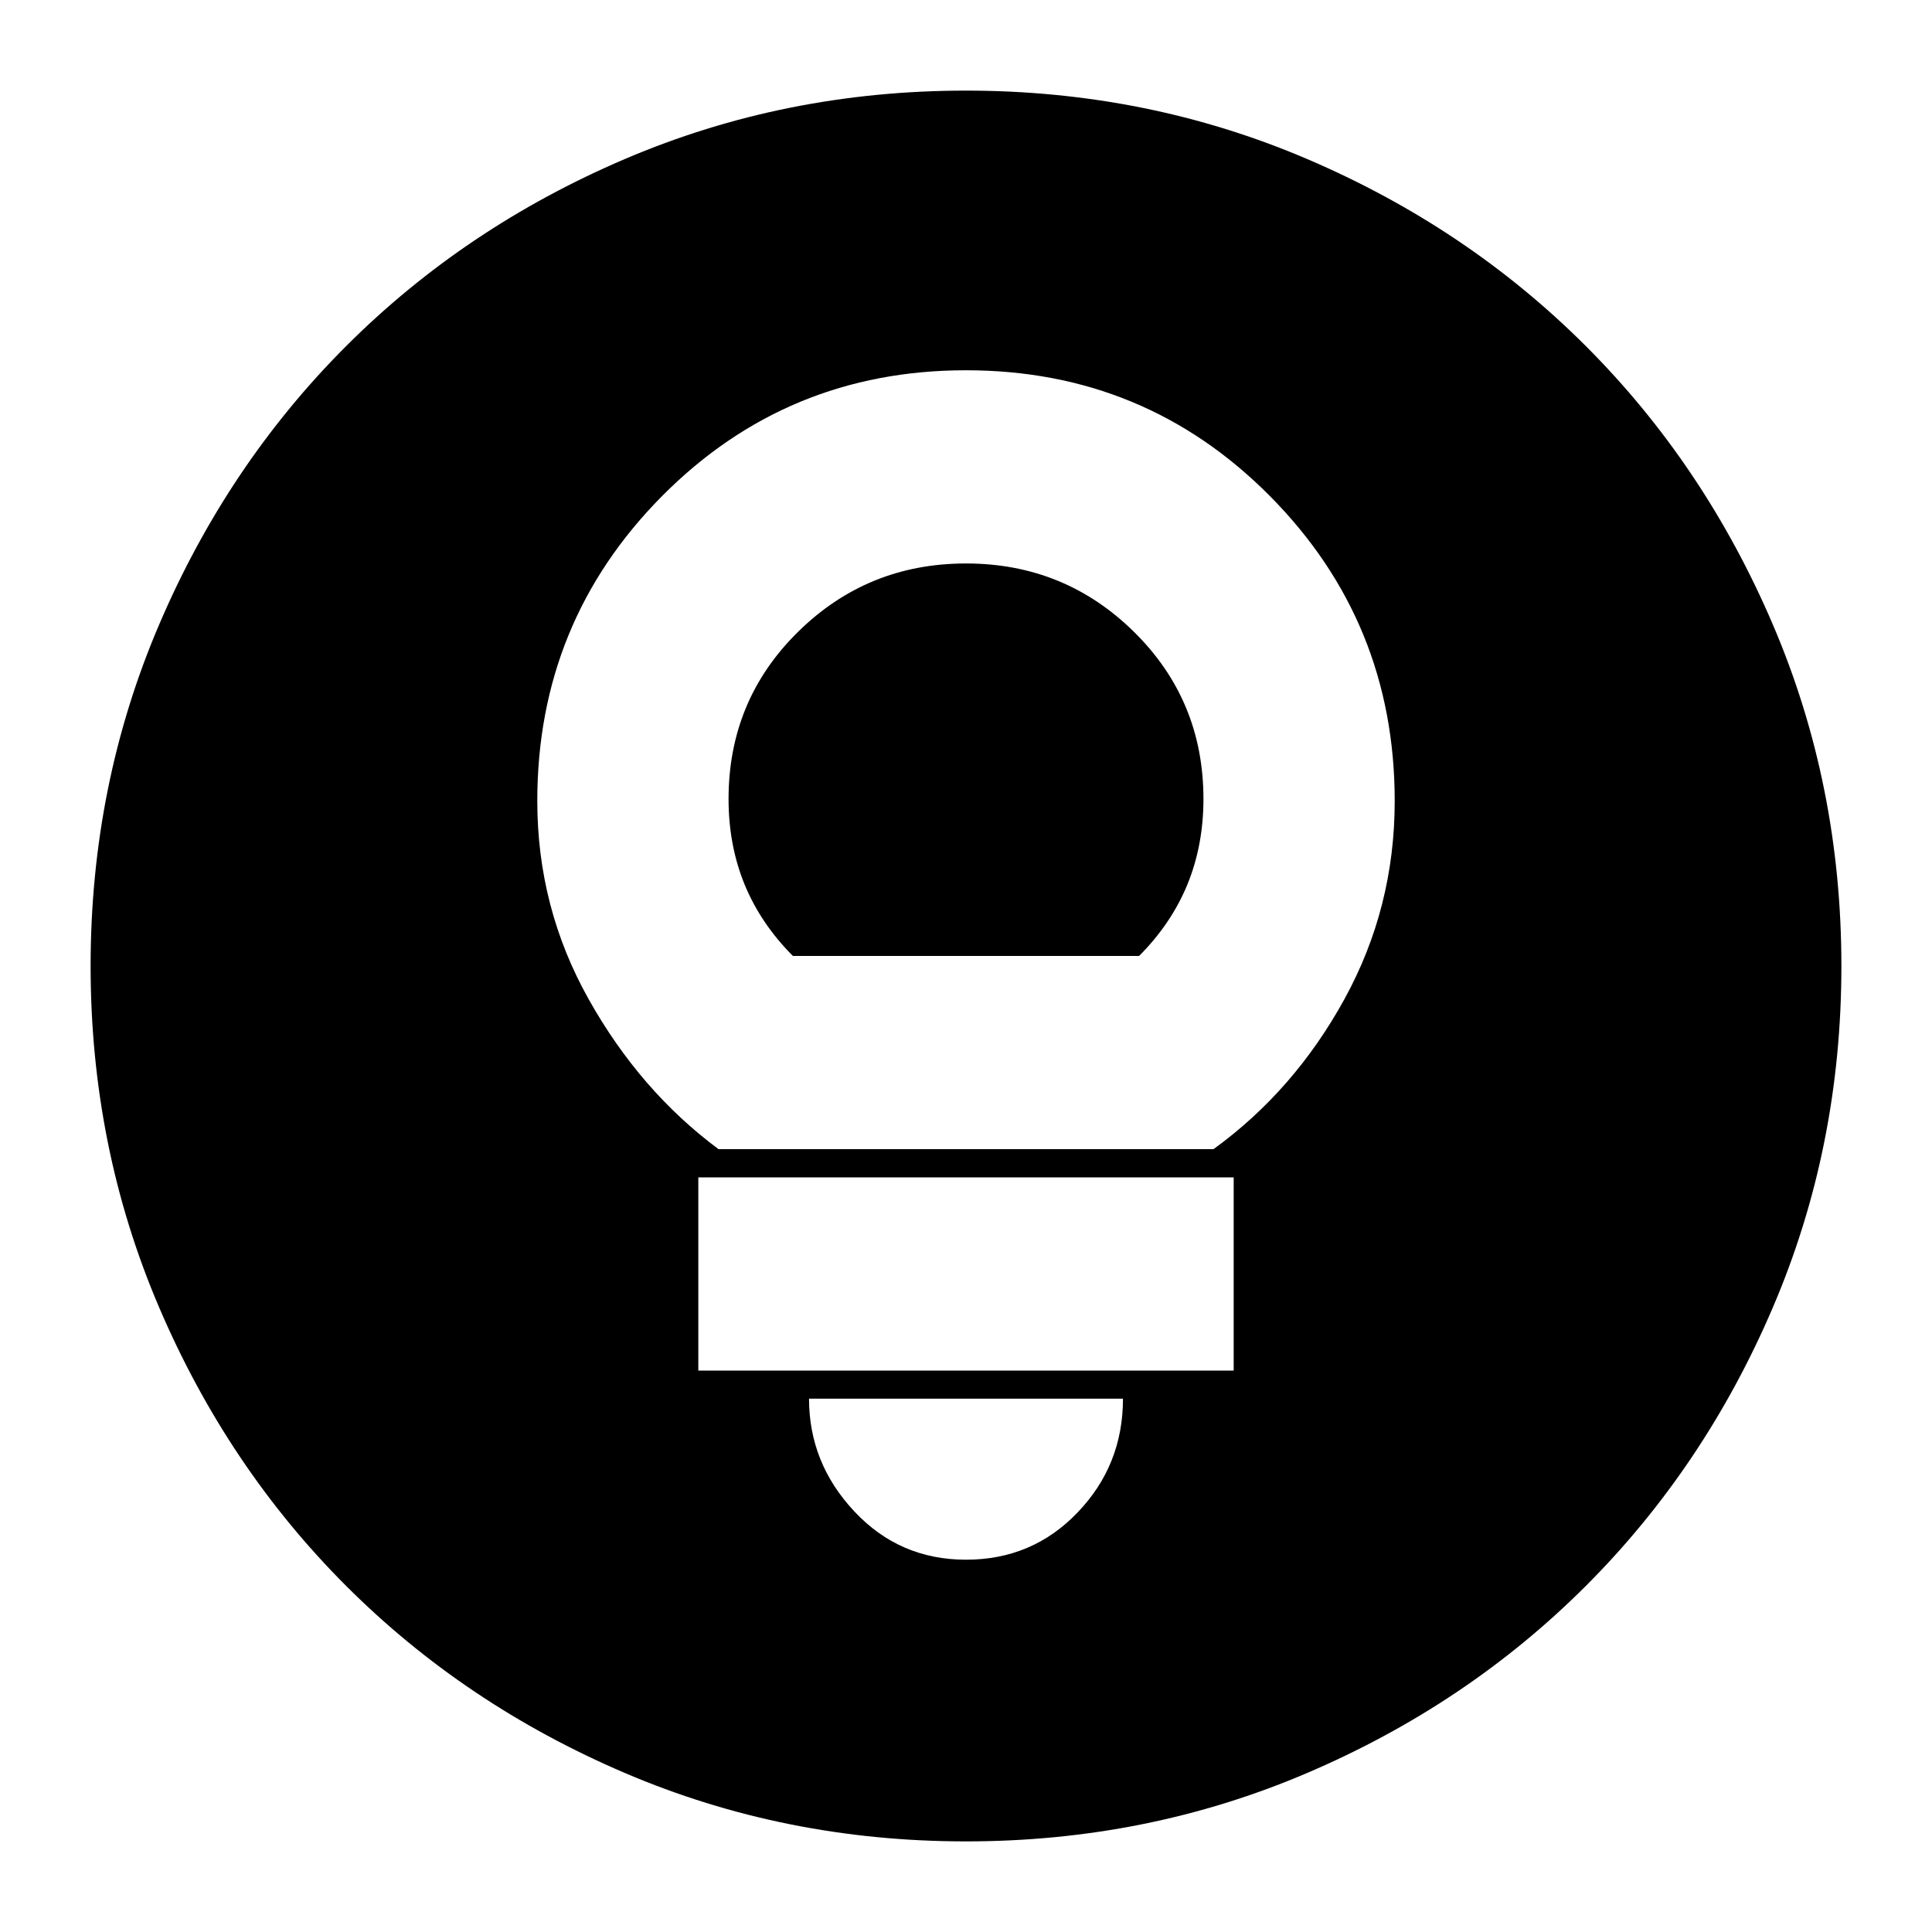 <svg xmlns="http://www.w3.org/2000/svg" height="20" width="20"><path d="M7.438 11.896H12.562Q13.396 11.292 13.917 10.344Q14.438 9.396 14.438 8.292Q14.438 6.438 13.146 5.135Q11.854 3.833 10 3.833Q8.146 3.833 6.854 5.135Q5.562 6.438 5.562 8.292Q5.562 9.396 6.094 10.344Q6.625 11.292 7.438 11.896ZM8.208 9.896Q7.875 9.562 7.708 9.156Q7.542 8.75 7.542 8.271Q7.542 7.25 8.26 6.542Q8.979 5.833 10 5.833Q11.021 5.833 11.74 6.542Q12.458 7.25 12.458 8.271Q12.458 8.75 12.292 9.156Q12.125 9.562 11.792 9.896ZM7.229 14.188H12.771V12.188H7.229ZM10 16.146Q10.688 16.146 11.156 15.656Q11.625 15.167 11.625 14.479H8.375Q8.375 15.146 8.844 15.646Q9.312 16.146 10 16.146ZM10 19.062Q8.125 19.062 6.469 18.354Q4.812 17.646 3.583 16.417Q2.354 15.188 1.646 13.531Q0.938 11.875 0.938 10Q0.938 8.125 1.646 6.469Q2.354 4.812 3.583 3.583Q4.812 2.354 6.469 1.646Q8.125 0.938 10 0.938Q11.875 0.938 13.531 1.646Q15.188 2.354 16.417 3.583Q17.646 4.812 18.354 6.469Q19.062 8.125 19.062 10Q19.062 11.875 18.354 13.531Q17.646 15.188 16.417 16.417Q15.188 17.646 13.531 18.354Q11.875 19.062 10 19.062Z"/></svg>